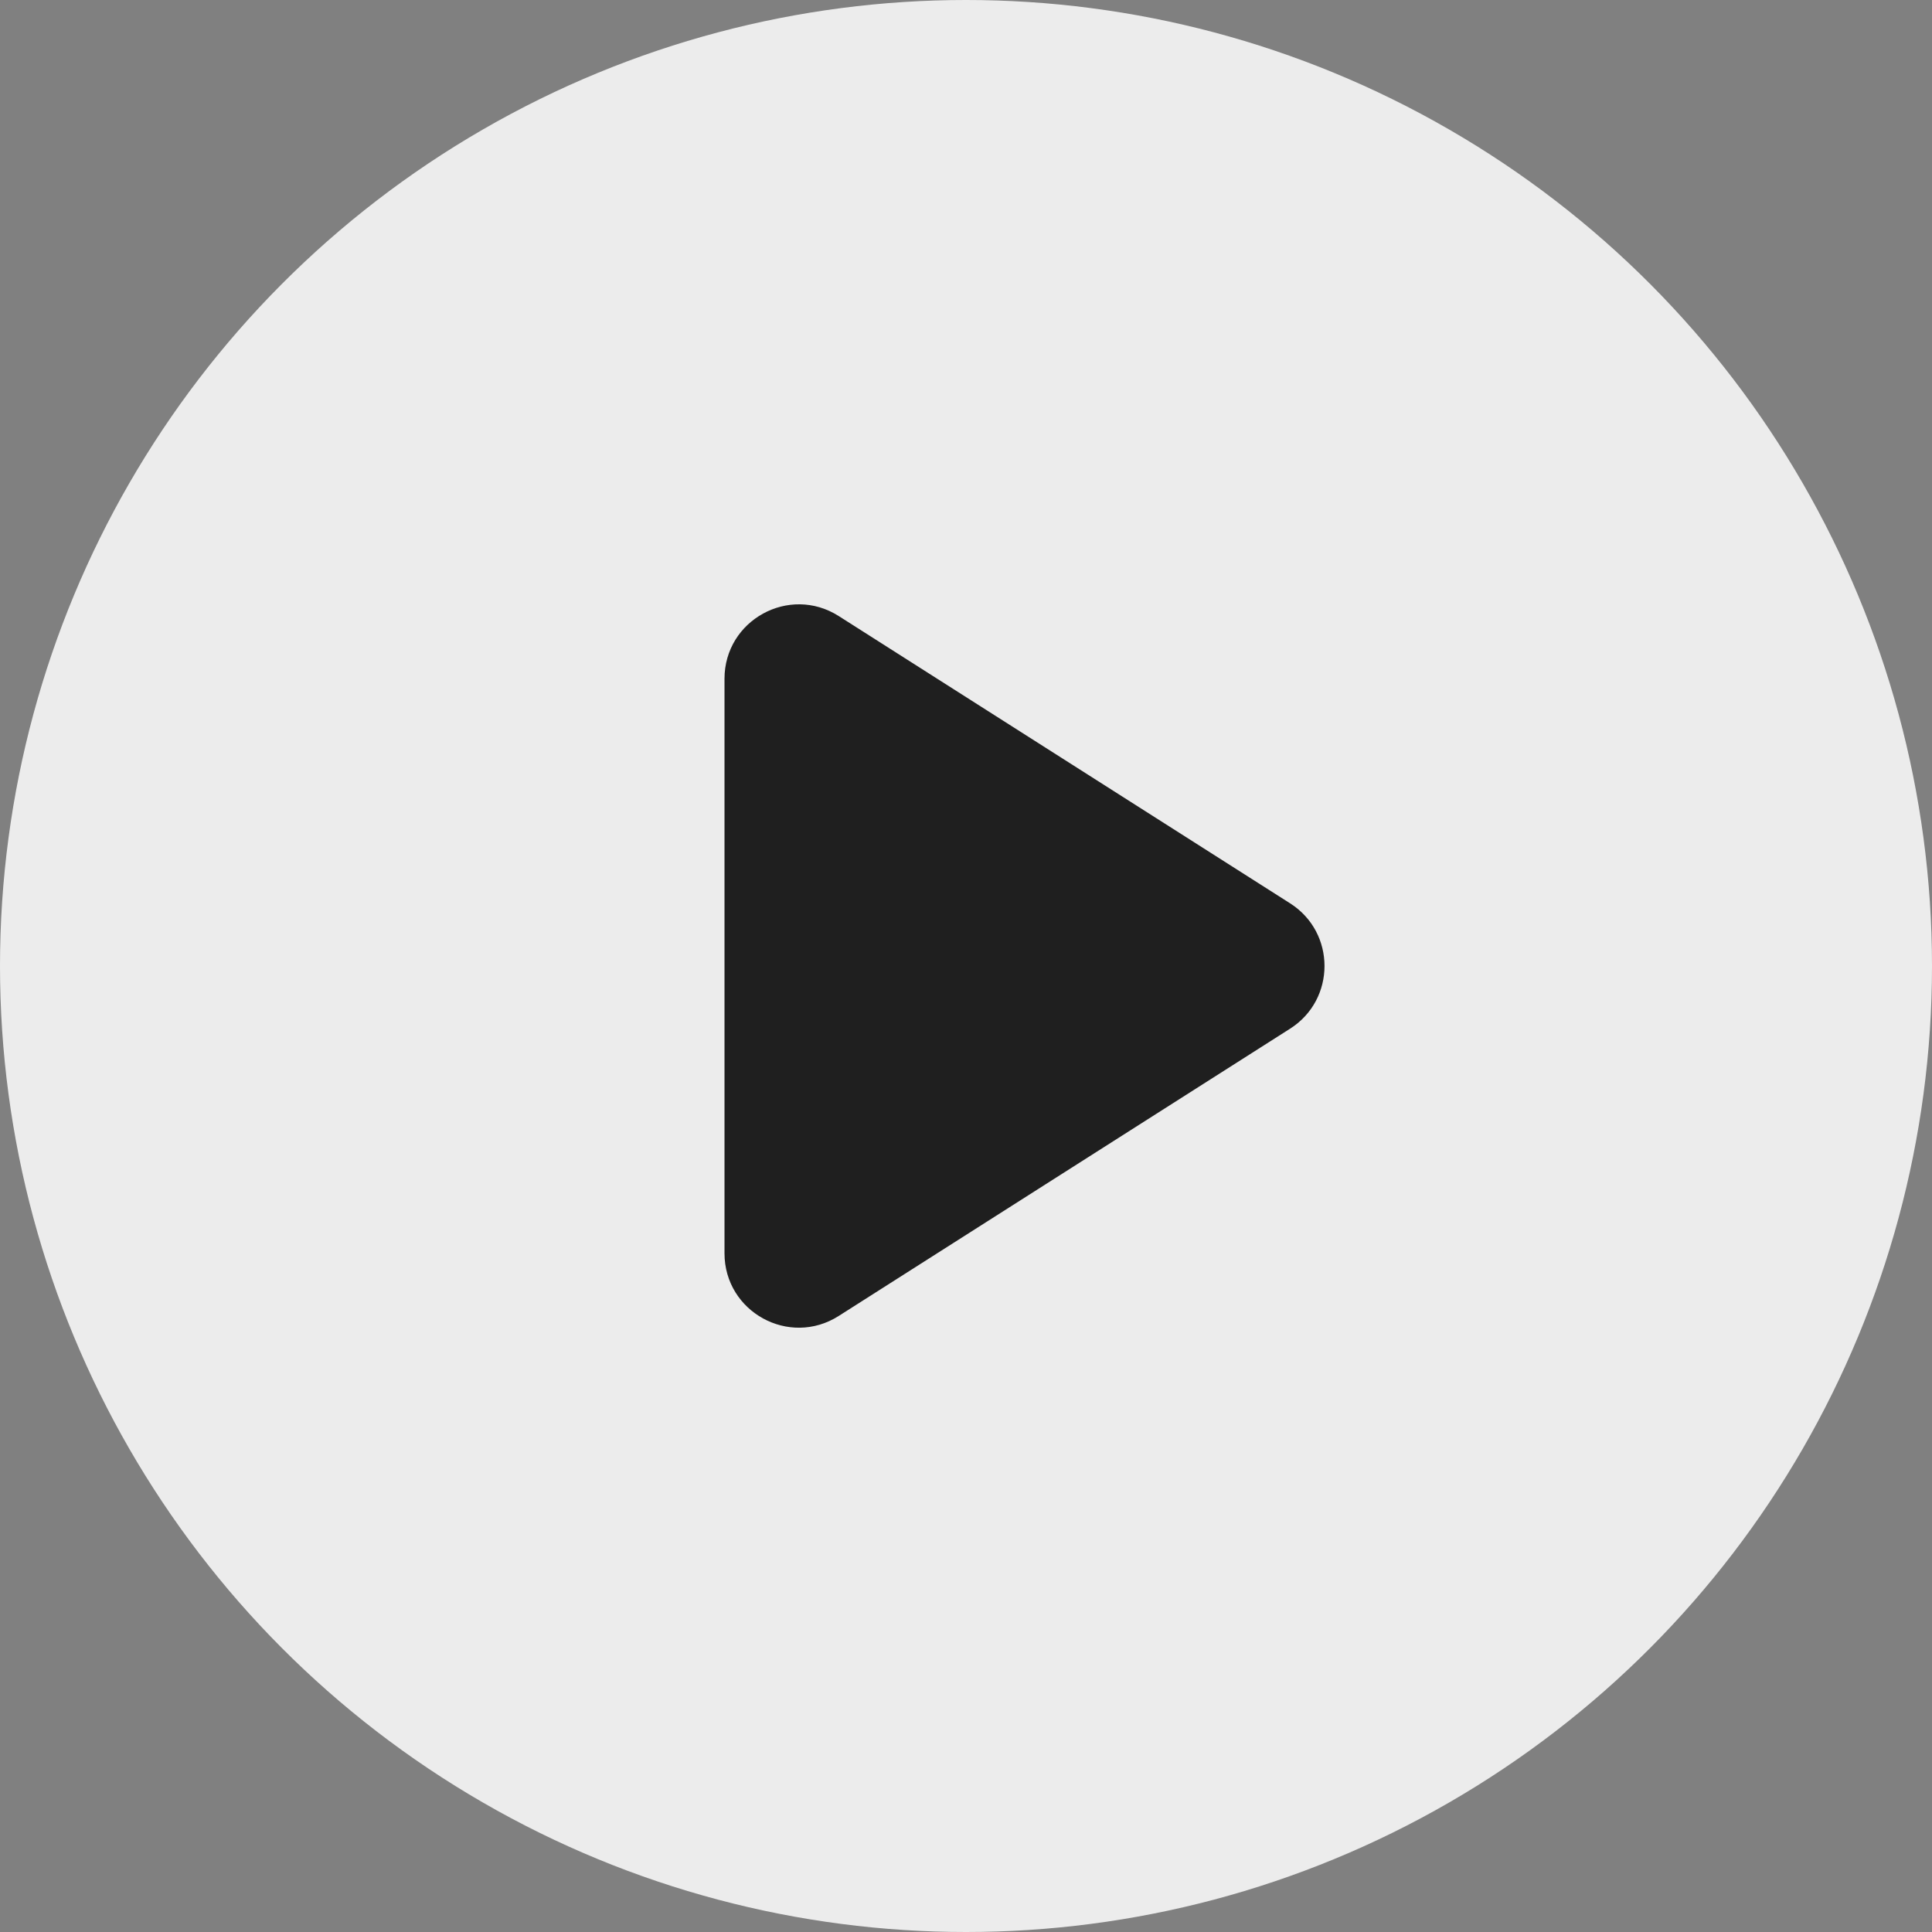 <svg width="36" height="36" viewBox="0 0 36 36" fill="none" xmlns="http://www.w3.org/2000/svg">
<rect x="0" y="0" width="36" height="36" fill="#808080" stroke="none"/>
<circle cx="18" cy="18" r="18" fill="#ECECEC"/>
<path d="M24.039 16.832C24.894 17.376 24.894 18.624 24.039 19.168L15.628 24.521C14.706 25.108 13.5 24.446 13.5 23.353L13.5 12.648C13.5 11.555 14.706 10.893 15.628 11.479L24.039 16.832Z" fill="#1F1F1F"/>
</svg>
